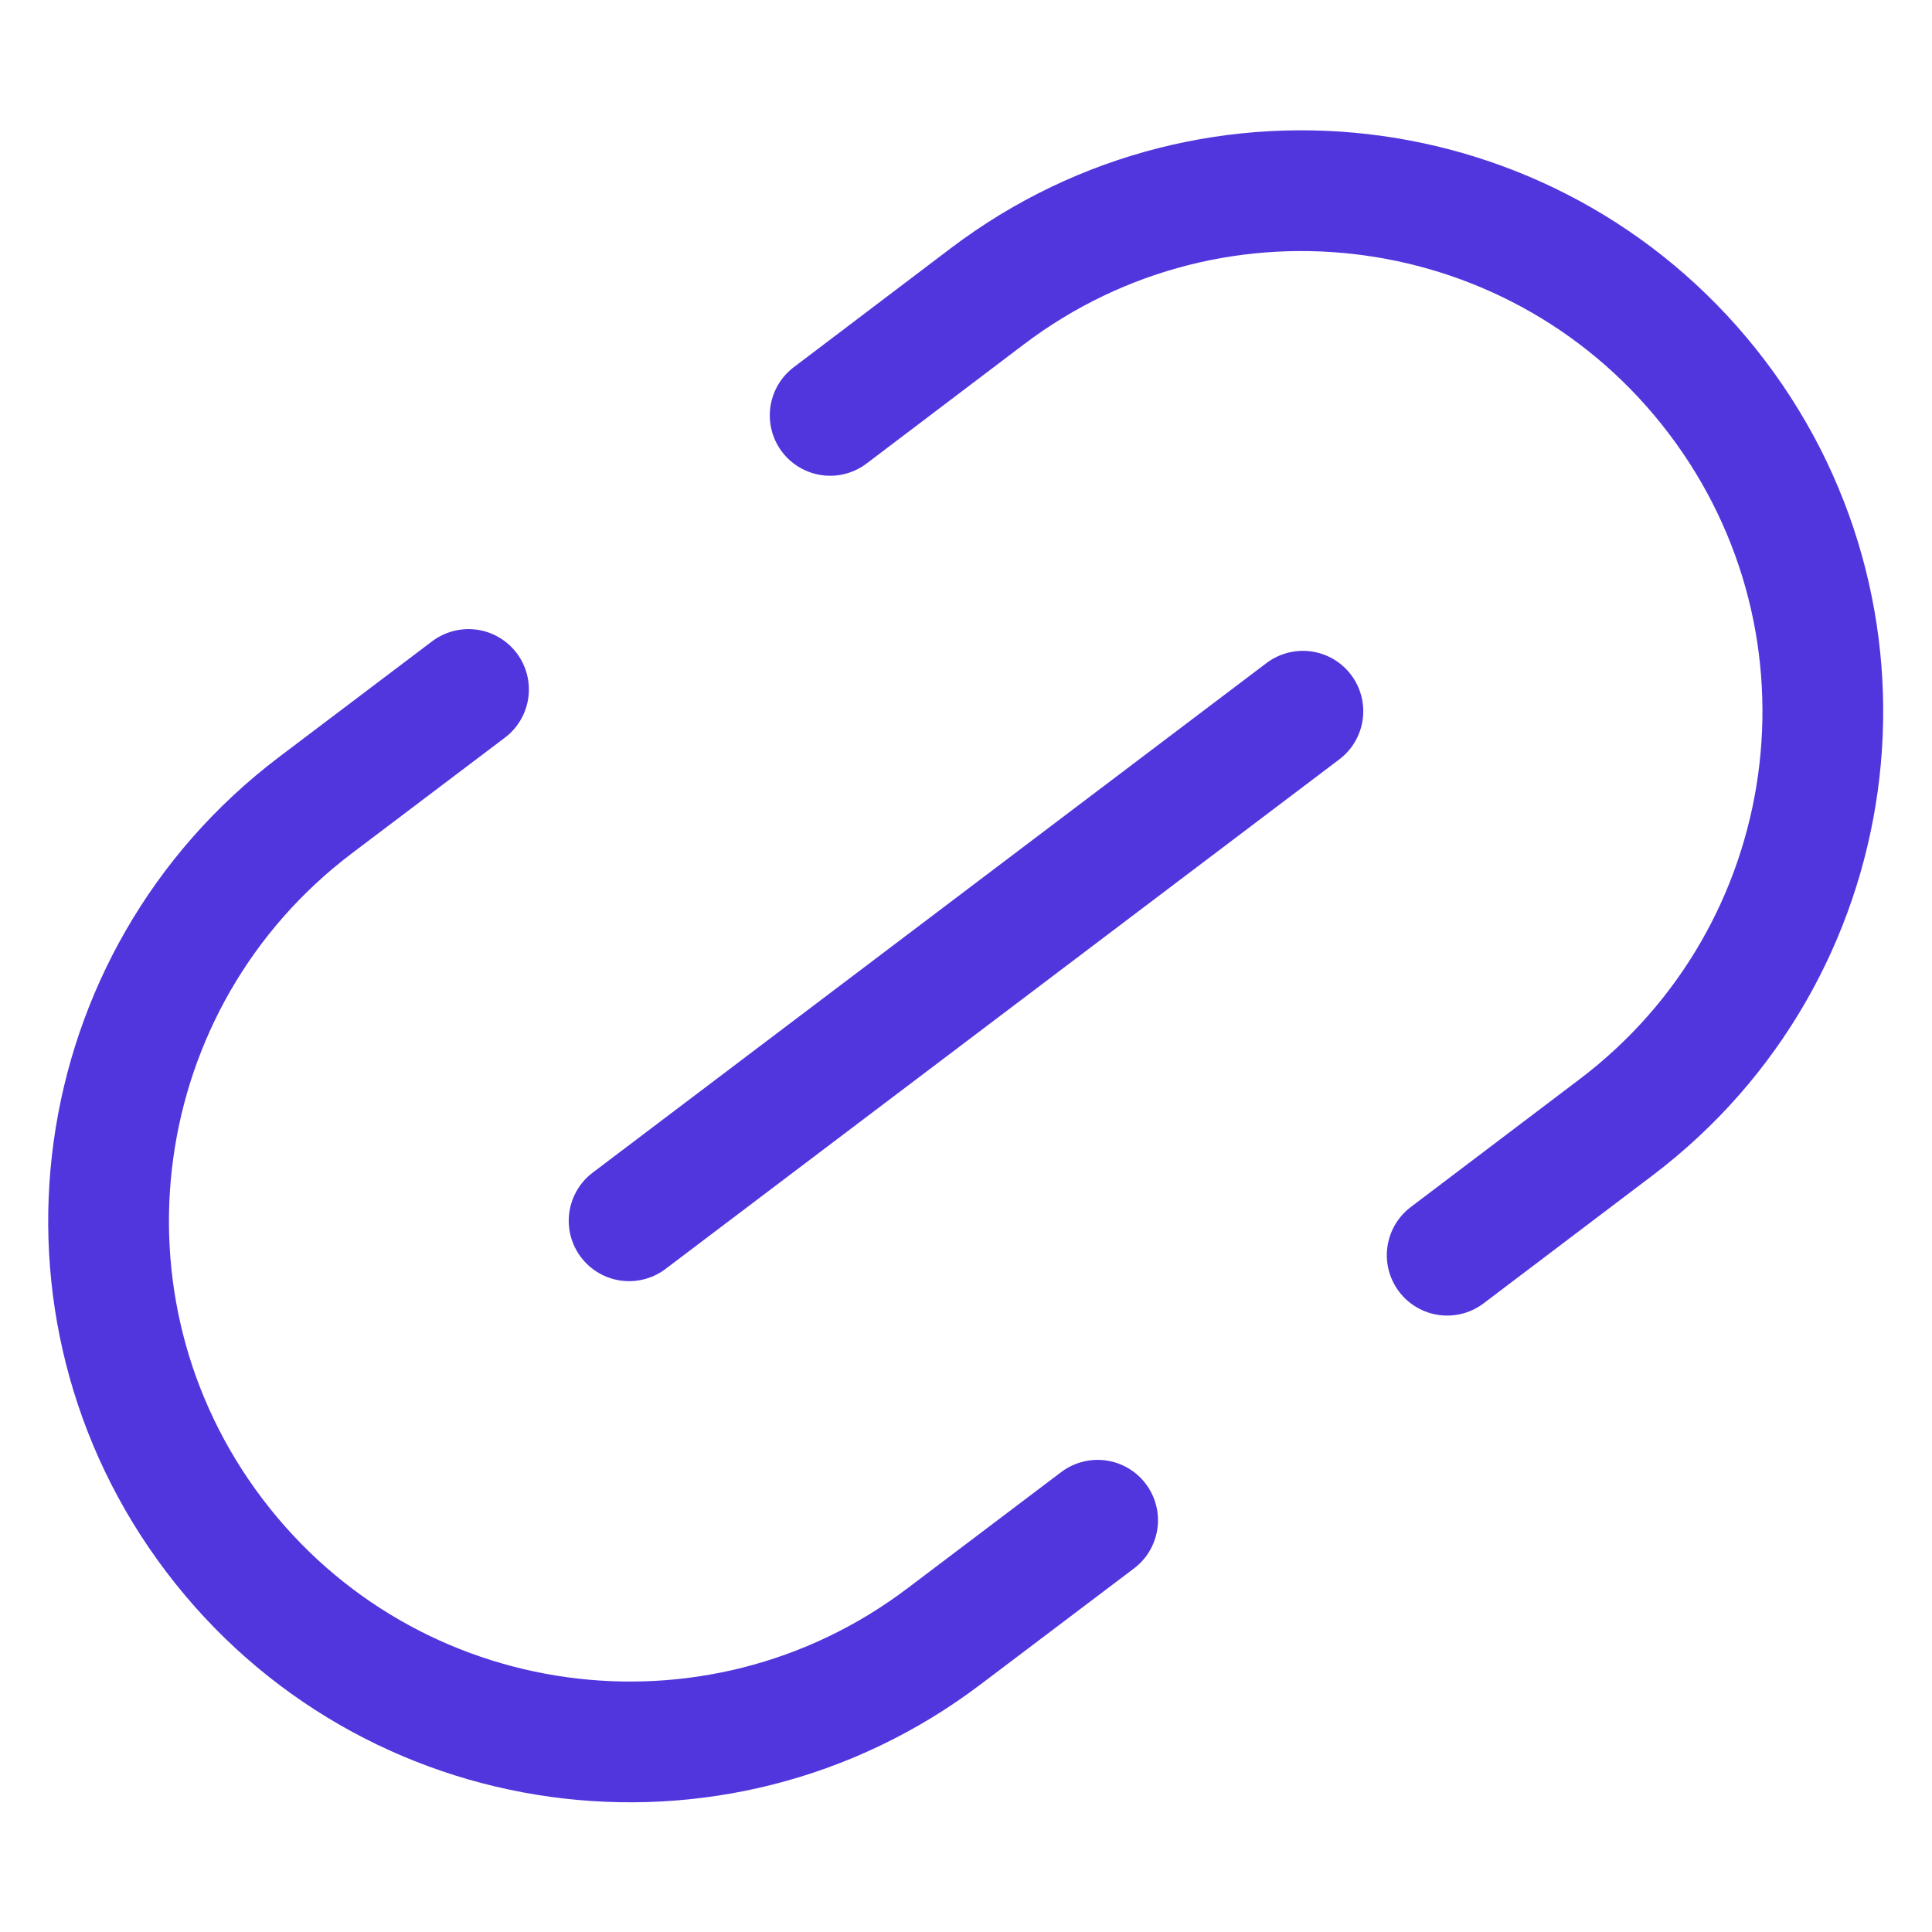 <?xml version="1.0" encoding="UTF-8"?>
<svg id="Calque_1" data-name="Calque 1" xmlns="http://www.w3.org/2000/svg" viewBox="0 0 32 32">
  <path d="M18.18,25.18l-2.54,1.92c-3.8,2.88-9.21,2.13-12.09-1.67h0c-2.88-3.8-2.13-9.21,1.67-12.09l2.54-1.92" fill="none" stroke="#5236dd" stroke-linecap="round" stroke-linejoin="round" stroke-width="2"/>
  <path d="M13.75,6.88l2.6-1.97c3.8-2.88,9.21-2.13,12.09,1.67h0c2.88,3.8,2.13,9.21-1.67,12.09l-2.8,2.12" fill="none" stroke="#5236dd" stroke-linecap="round" stroke-linejoin="round" stroke-width="2"/>
  <line x1="10.42" y1="20.22" x2="21.58" y2="11.78" fill="none" stroke="#5236dd" stroke-linecap="round" stroke-linejoin="round" stroke-width="2"/>
</svg>